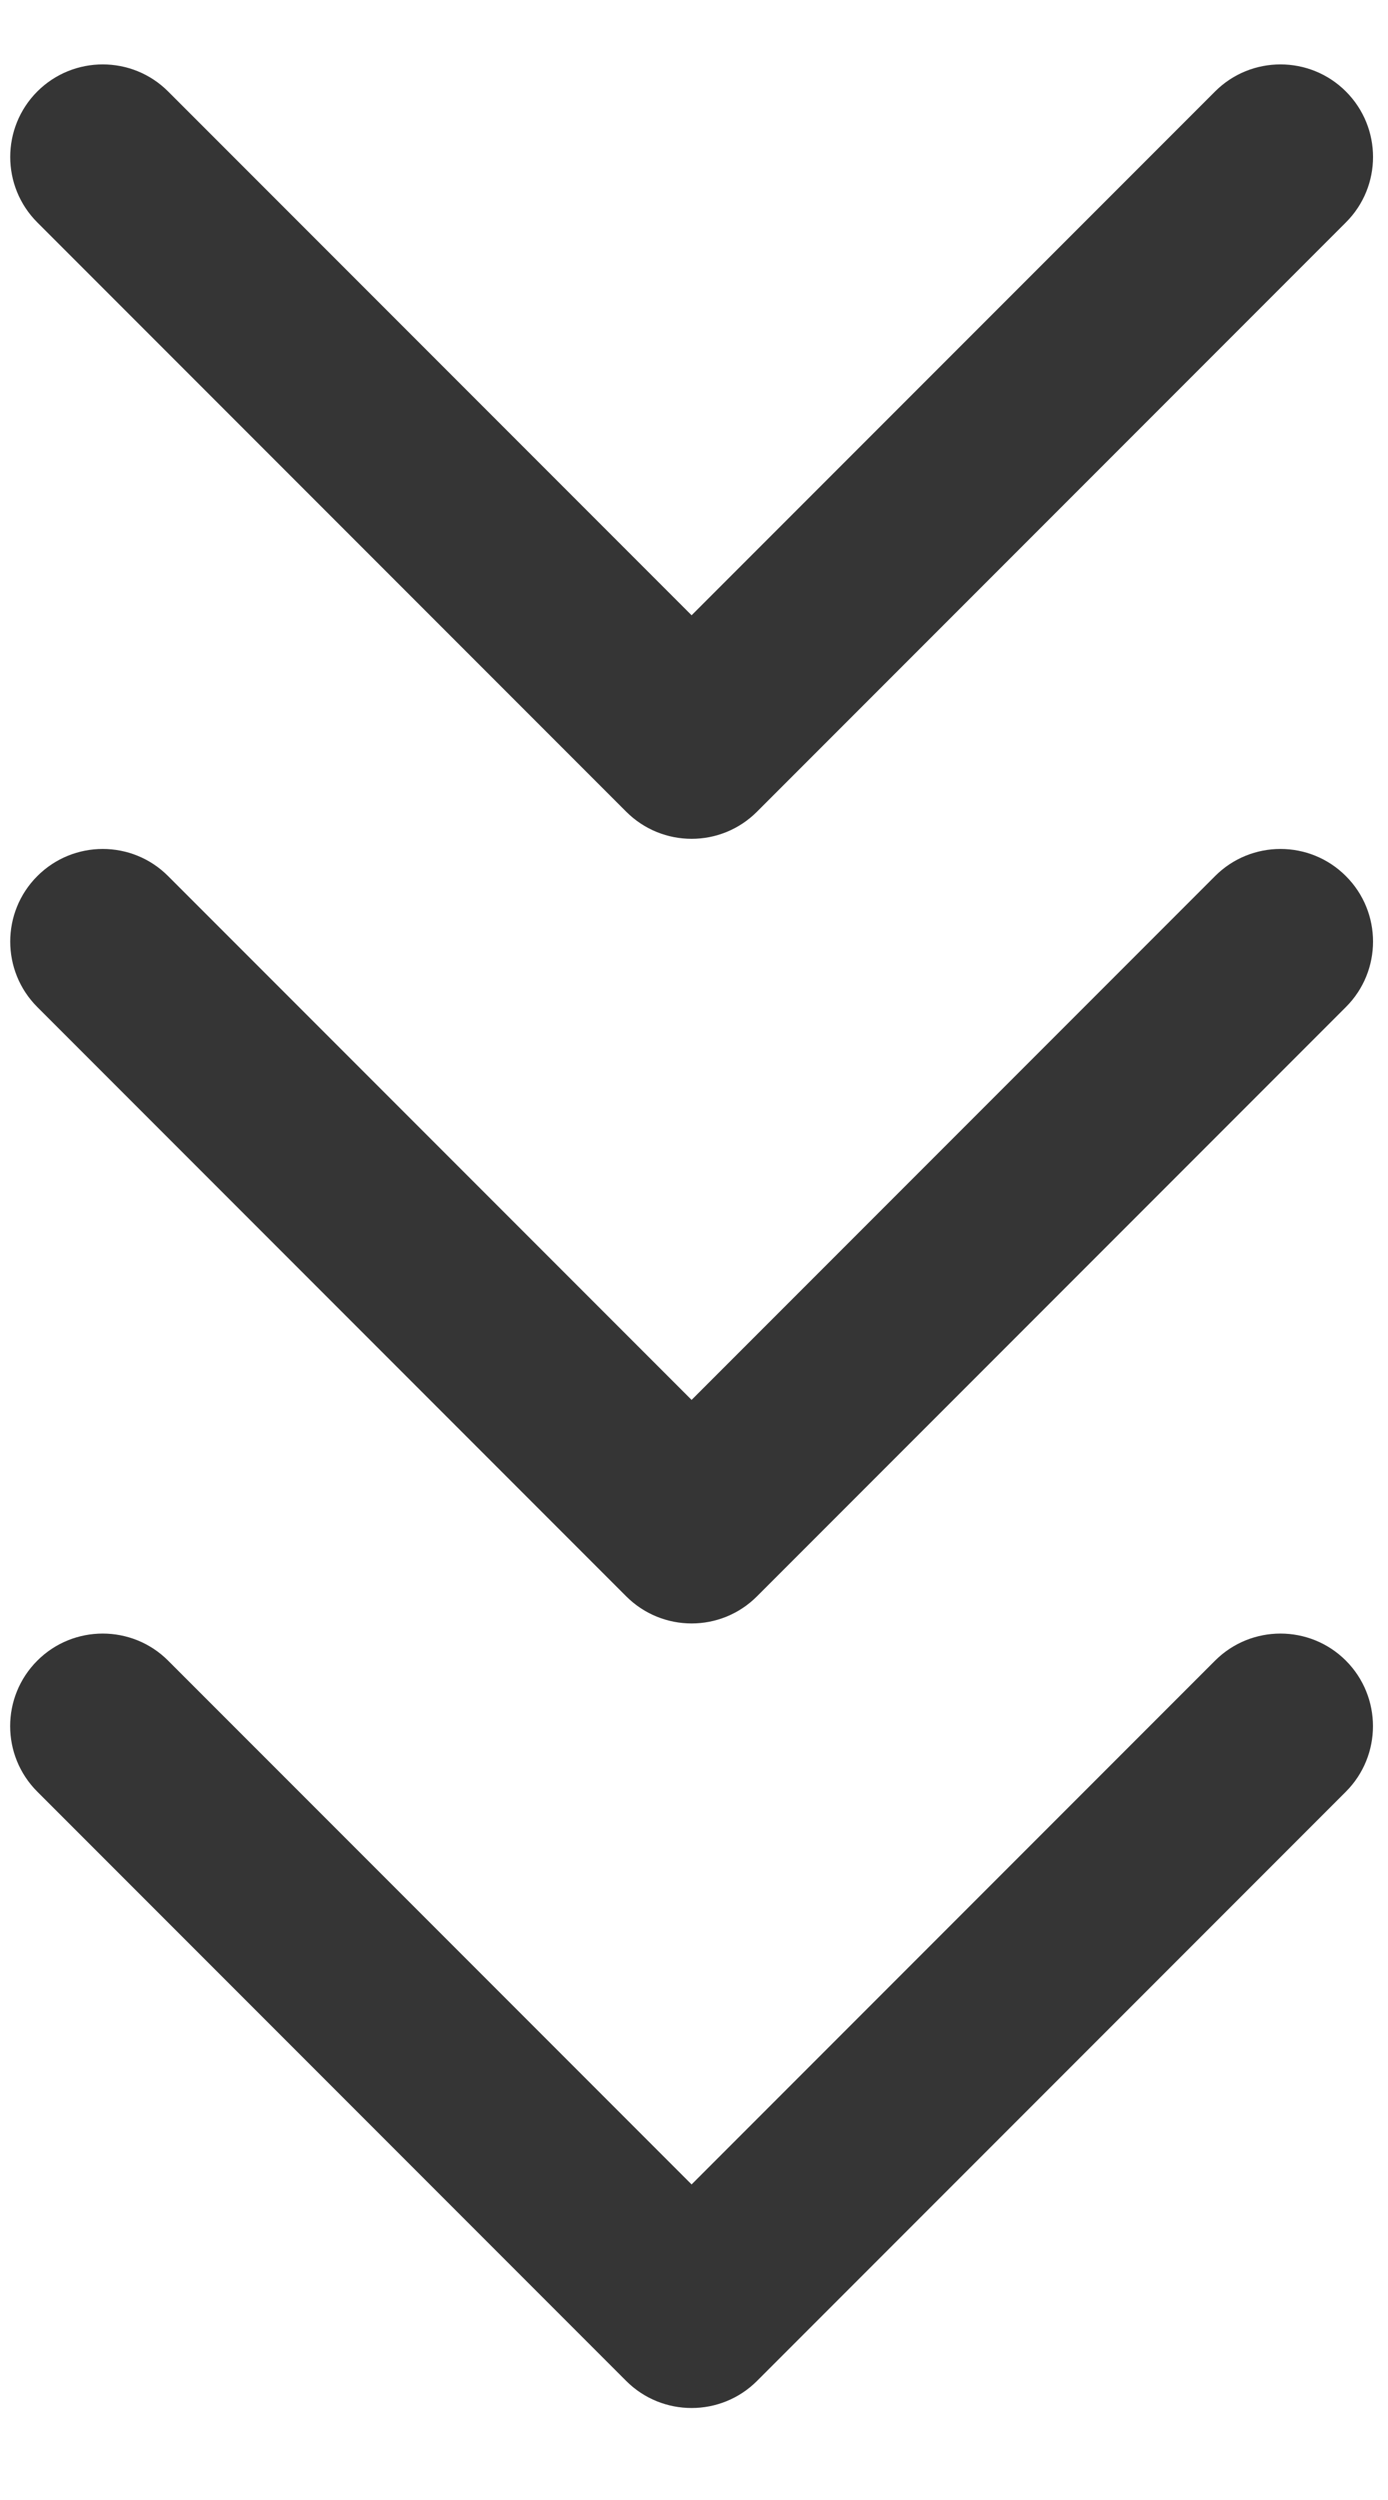 <svg width="15" height="27" viewBox="0 0 15 27" fill="none" xmlns="http://www.w3.org/2000/svg">
<path d="M6.767 25.714C7.157 26.104 7.791 26.104 8.181 25.714L14.545 19.35C14.935 18.959 14.935 18.326 14.545 17.935C14.155 17.545 13.521 17.545 13.131 17.935L7.474 23.592L1.817 17.935C1.427 17.545 0.793 17.545 0.403 17.935C0.012 18.326 0.012 18.959 0.403 19.35L6.767 25.714ZM6.474 23.947L6.474 25.006L8.474 25.006L8.474 23.947L6.474 23.947Z" fill="#353535"/>
<path d="M6.767 17.24C7.158 17.631 7.791 17.631 8.181 17.24L14.545 10.876C14.936 10.486 14.936 9.852 14.545 9.462C14.155 9.071 13.521 9.071 13.131 9.462L7.474 15.119L1.817 9.462C1.427 9.071 0.794 9.071 0.403 9.462C0.013 9.852 0.013 10.486 0.403 10.876L6.767 17.24ZM6.474 15.474L6.474 16.533L8.474 16.533L8.474 15.474L6.474 15.474Z" fill="#353535"/>
<path d="M6.767 8.766C7.158 9.157 7.791 9.157 8.181 8.766L14.545 2.402C14.936 2.012 14.936 1.379 14.545 0.988C14.155 0.598 13.521 0.598 13.131 0.988L7.474 6.645L1.817 0.988C1.427 0.598 0.794 0.598 0.403 0.988C0.013 1.379 0.013 2.012 0.403 2.402L6.767 8.766ZM6.474 7L6.474 8.059L8.474 8.059L8.474 7L6.474 7Z" fill="#353535"/>
</svg>
